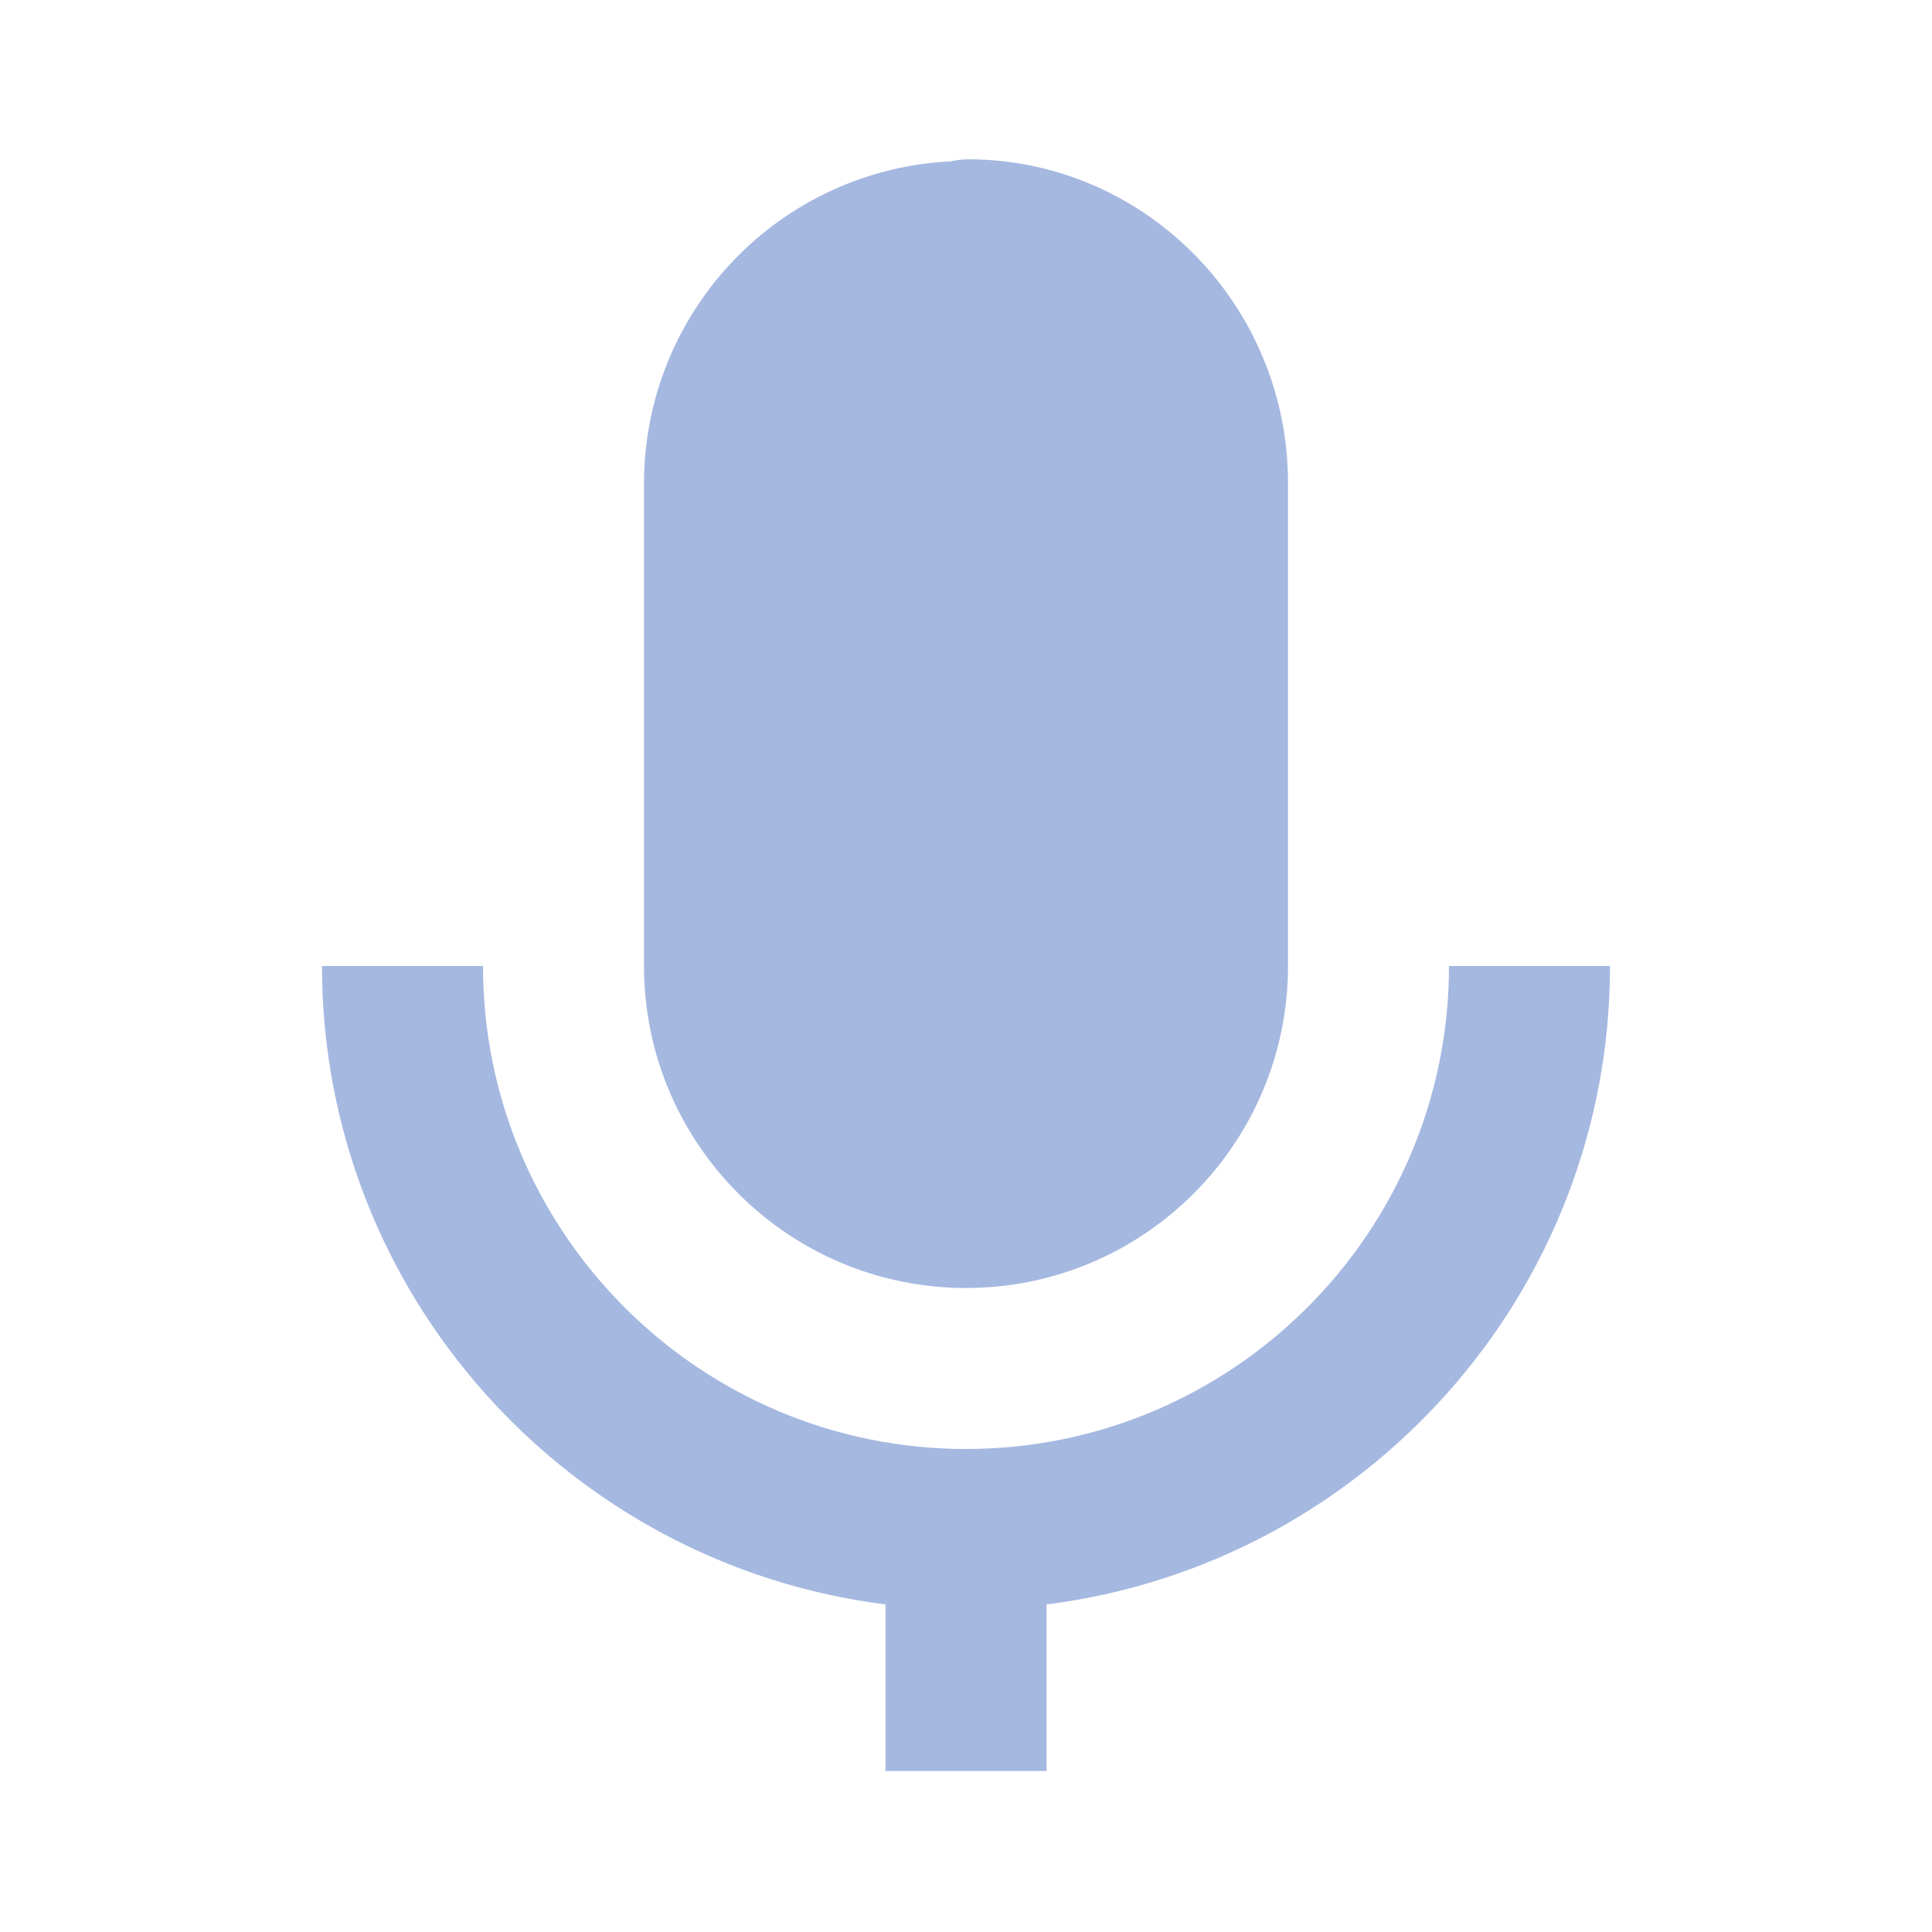 <svg width="18" height="18" viewBox="0 0 18 18" fill="none" xmlns="http://www.w3.org/2000/svg">
<path d="M9 12C10.655 12 12 10.655 12 9V4.5C12 2.837 10.661 1.484 9.016 1.484C8.963 1.485 8.91 1.491 8.859 1.503C8.089 1.54 7.363 1.872 6.831 2.43C6.298 2.988 6.001 3.729 6 4.5V9C6 10.655 7.346 12 9 12Z" fill="#6A89CC" fill-opacity="0.6"/>
<path d="M8.25 14.948V16.5H9.75V14.948C12.704 14.577 15 12.055 15 9H13.5C13.5 11.482 11.482 13.5 9 13.5C6.518 13.5 4.5 11.482 4.5 9H3C3 12.054 5.296 14.577 8.25 14.948Z" fill="#6A89CC" fill-opacity="0.6"/>
</svg>
